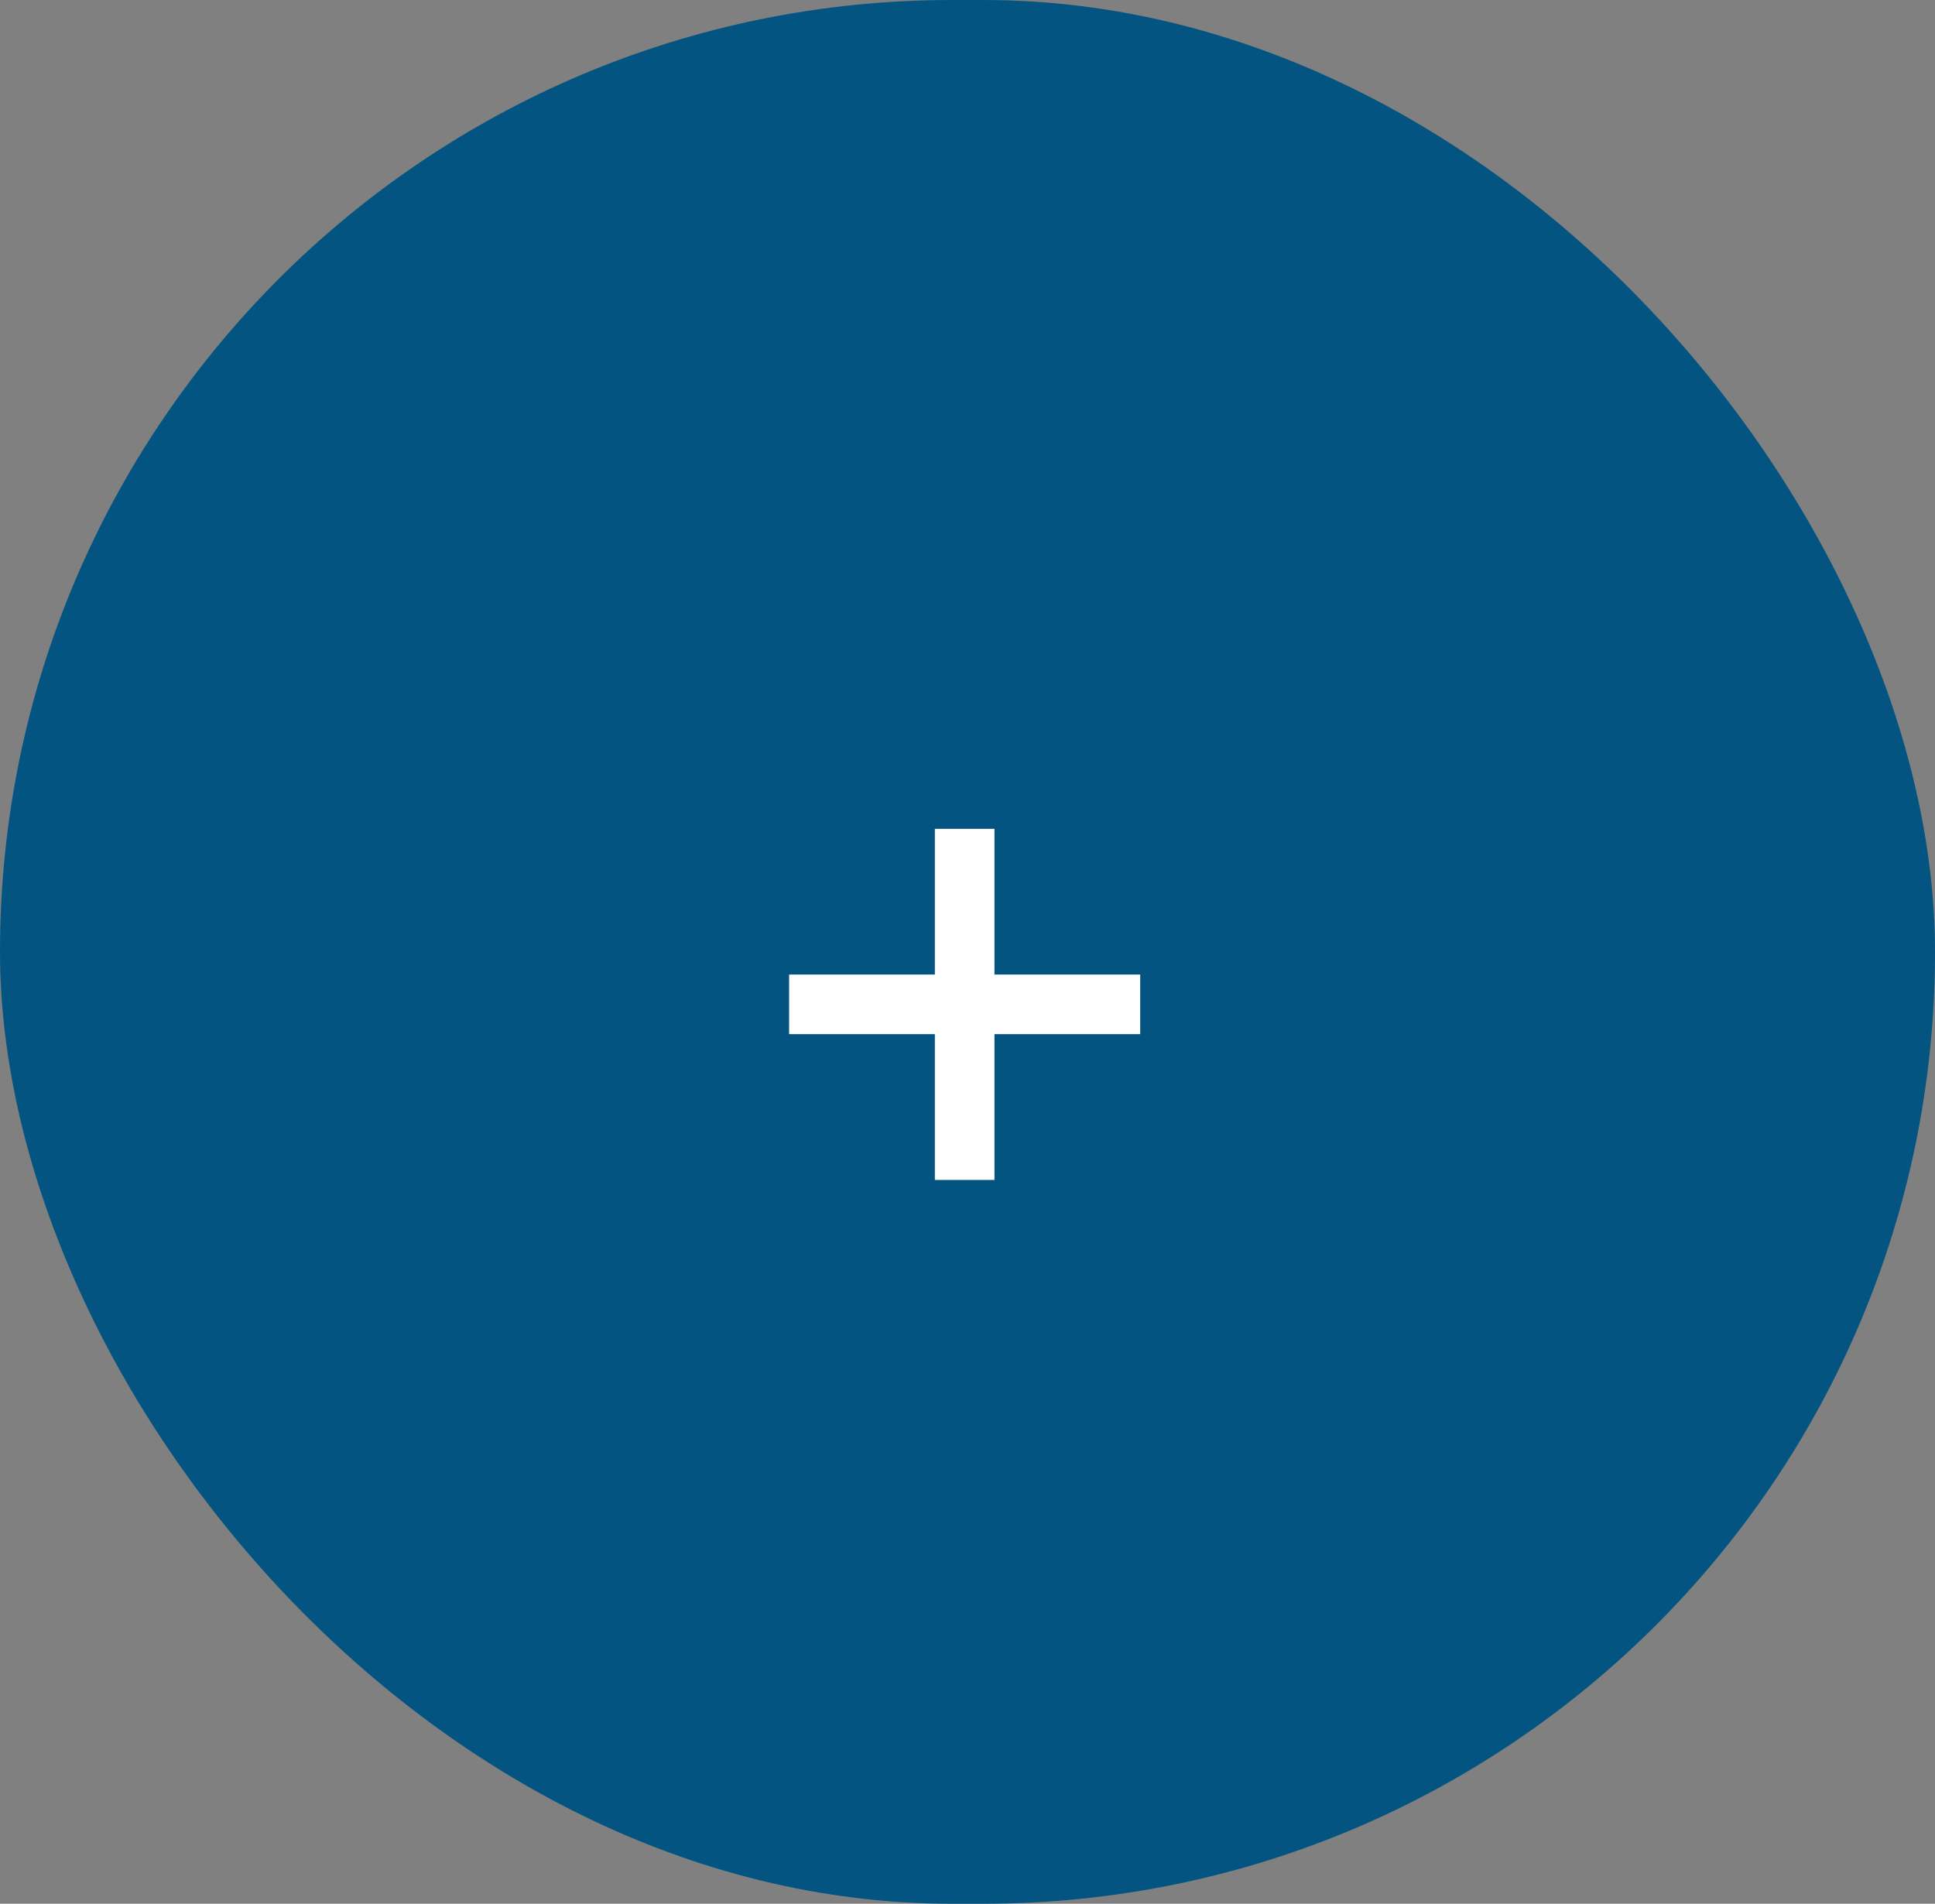 <svg width="62" height="61" viewBox="0 0 62 61" fill="none" xmlns="http://www.w3.org/2000/svg">
<rect x="0" y="0" width="62" height="61" fill="#808080" stroke="none"/>
<rect width="62" height="61" rx="30.5" fill="#045481"/>
<path d="M29.954 37.807V26.557H31.864V37.807H29.954ZM25.284 33.136V31.227H36.534V33.136H25.284Z" fill="white"/>
</svg>
